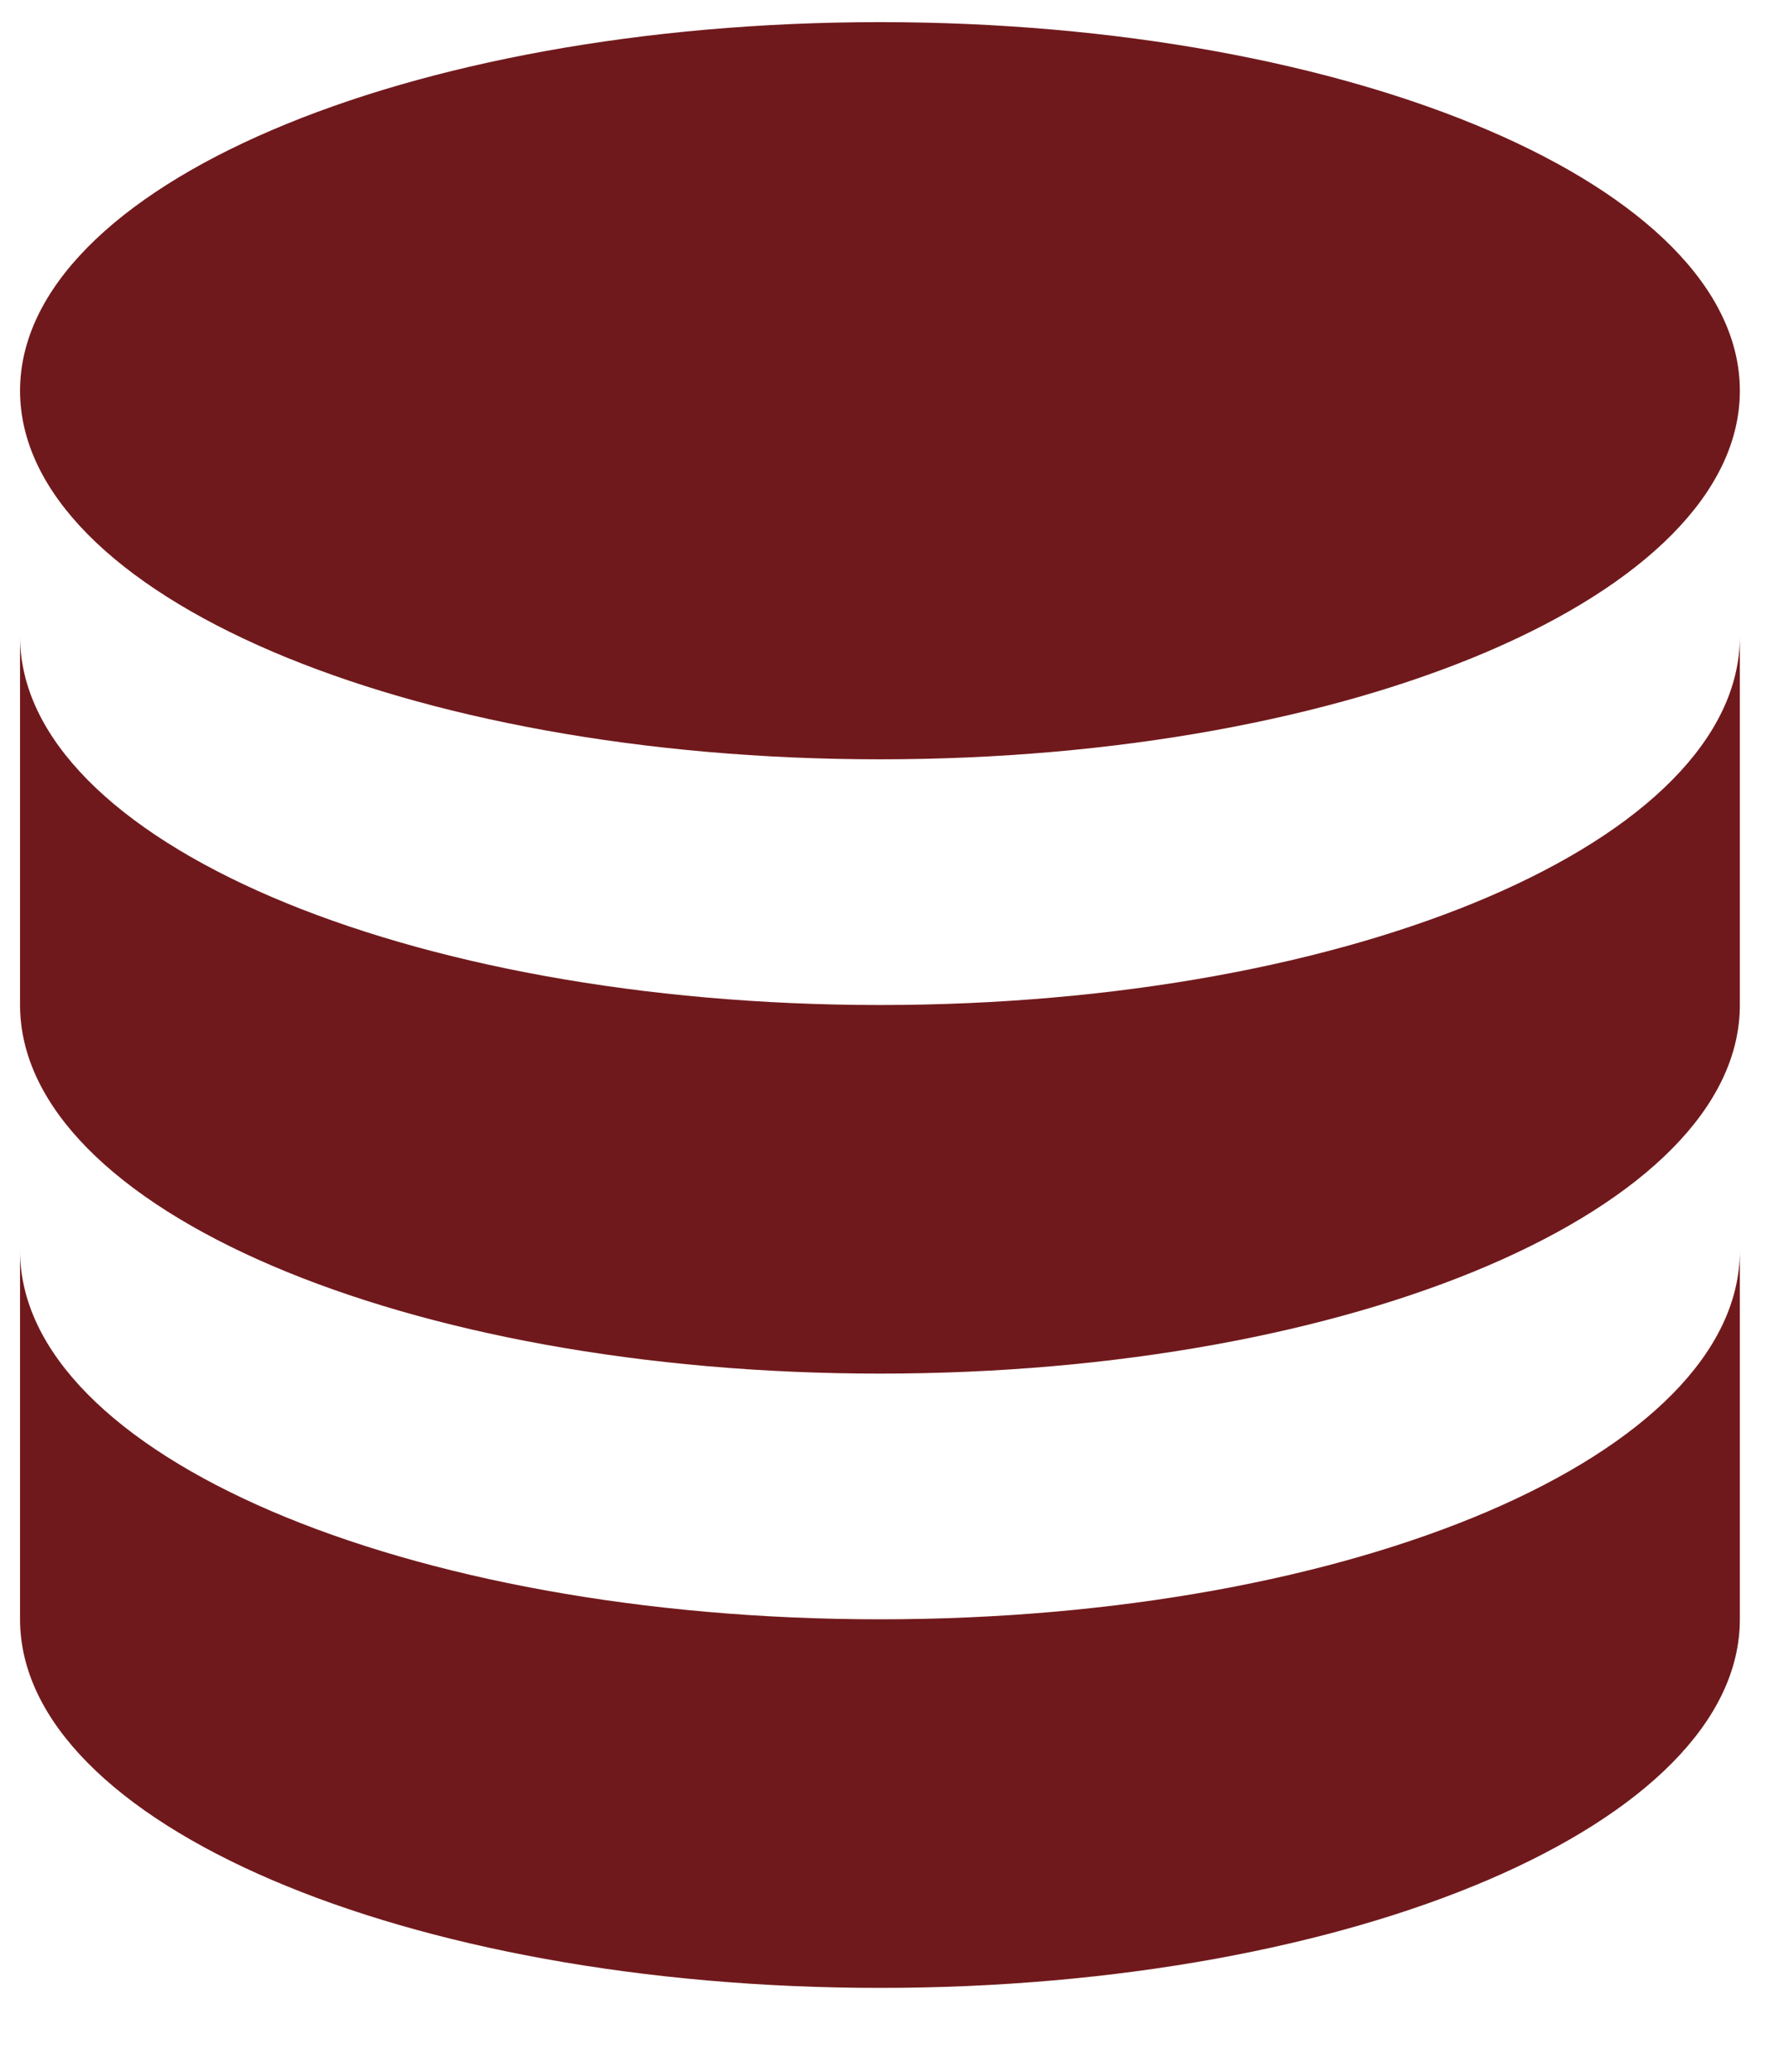 <svg width="19" height="22" viewBox="0 0 19 22" fill="none" xmlns="http://www.w3.org/2000/svg">
<path d="M0.213 13.281V17.195C0.213 19.357 4.302 21.109 9.346 21.109C14.389 21.109 18.478 19.357 18.478 17.195V13.281C18.478 15.443 14.389 17.195 9.346 17.195C4.302 17.195 0.213 15.443 0.213 13.281Z" fill="#70191C"/>
<path d="M0.213 6.758V10.672C0.213 12.834 4.302 14.586 9.346 14.586C14.389 14.586 18.478 12.834 18.478 10.672V6.758C18.478 8.92 14.389 10.672 9.346 10.672C4.302 10.672 0.213 8.92 0.213 6.758Z" fill="#70191C"/>
<path d="M18.478 4.149C18.478 6.311 14.389 8.063 9.346 8.063C4.302 8.063 0.213 6.311 0.213 4.149C0.213 1.987 4.302 0.235 9.346 0.235C14.389 0.235 18.478 1.987 18.478 4.149Z" fill="#70191C"/>
</svg>

